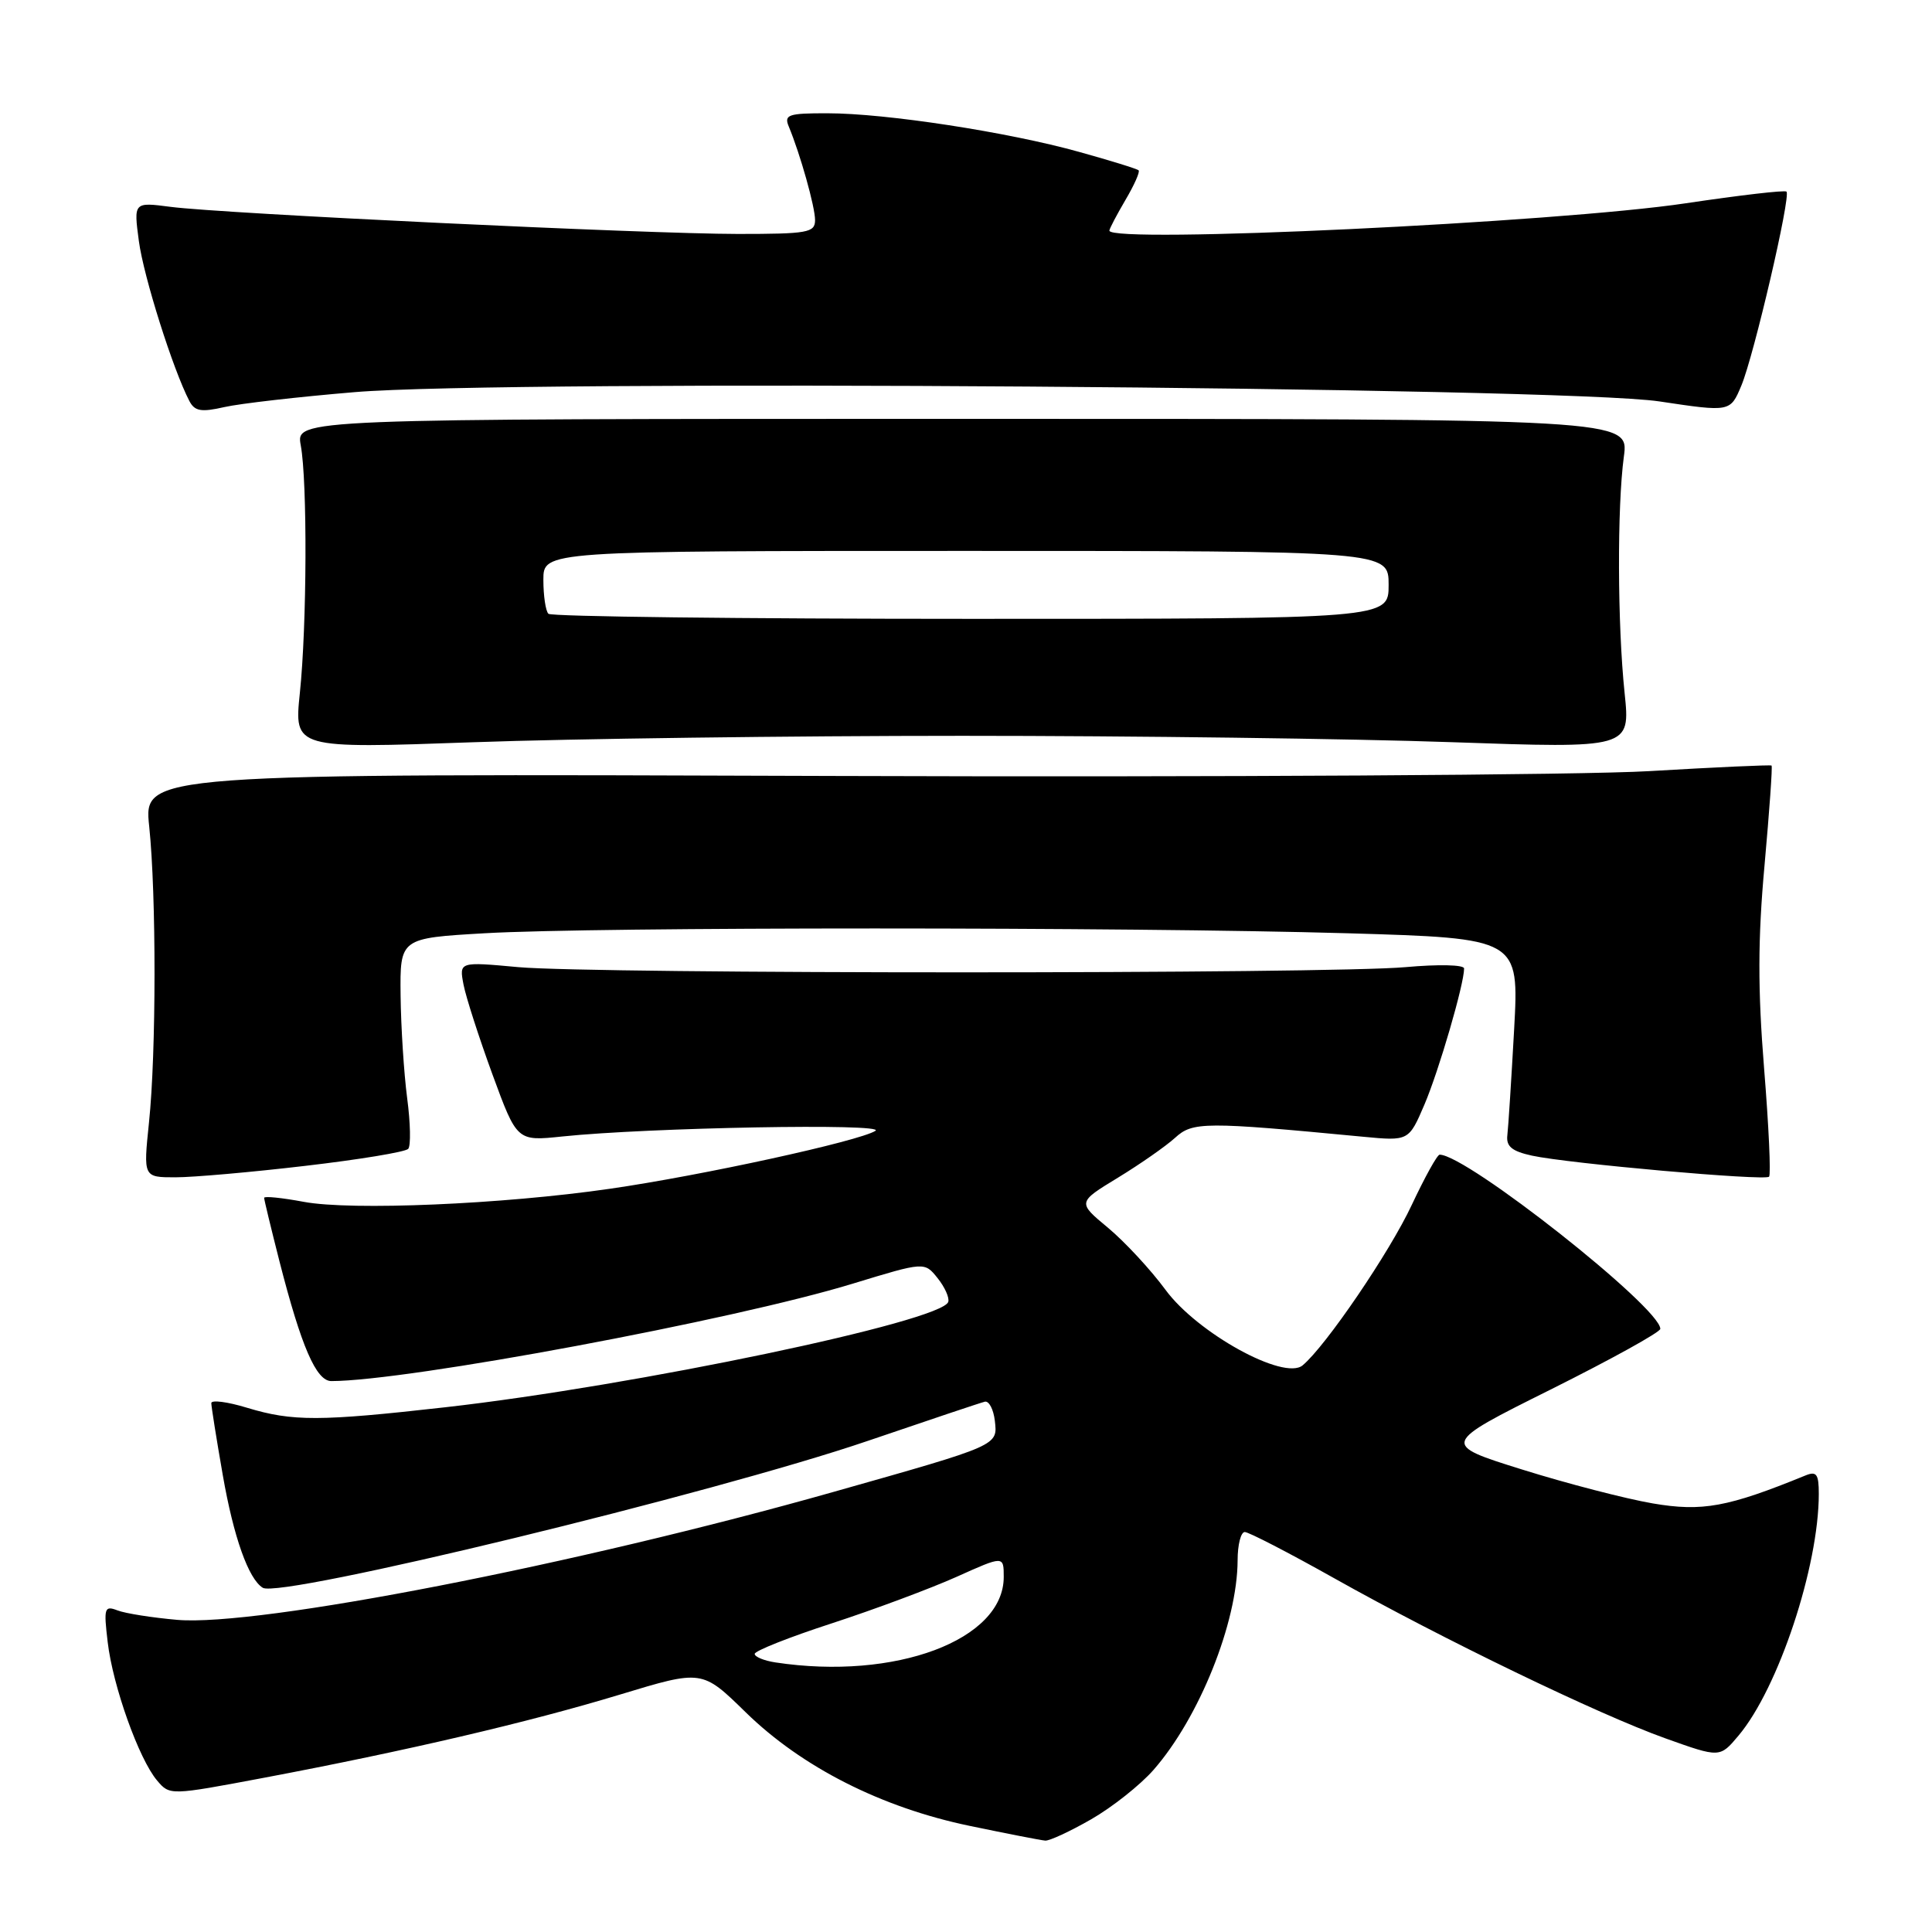 <?xml version="1.0" encoding="UTF-8" standalone="no"?>
<!DOCTYPE svg PUBLIC "-//W3C//DTD SVG 1.1//EN" "http://www.w3.org/Graphics/SVG/1.1/DTD/svg11.dtd" >
<svg xmlns="http://www.w3.org/2000/svg" xmlns:xlink="http://www.w3.org/1999/xlink" version="1.1" viewBox="0 0 256 256">
 <g >
 <path fill="currentColor"
d=" M 144.58 241.07 C 147.37 239.47 151.08 236.53 152.83 234.54 C 158.89 227.64 163.96 215.01 163.99 206.75 C 163.99 204.69 164.42 203.00 164.94 203.00 C 165.45 203.00 170.74 205.73 176.69 209.07 C 191.10 217.17 211.82 227.18 220.70 230.35 C 227.89 232.92 227.89 232.92 230.36 229.98 C 235.64 223.71 241.00 207.57 241.00 197.94 C 241.00 195.33 240.70 194.91 239.25 195.50 C 228.95 199.71 225.55 200.33 219.00 199.21 C 215.39 198.59 207.60 196.57 201.69 194.72 C 190.95 191.36 190.95 191.36 205.47 184.12 C 213.46 180.13 220.00 176.52 220.00 176.08 C 220.00 173.26 194.34 153.00 190.76 153.00 C 190.44 153.00 188.79 155.99 187.07 159.65 C 184.15 165.91 175.66 178.38 172.60 180.92 C 170.13 182.97 158.64 176.64 154.43 170.90 C 152.47 168.24 149.05 164.55 146.82 162.69 C 142.76 159.32 142.76 159.32 148.13 156.05 C 151.08 154.25 154.49 151.87 155.71 150.76 C 158.03 148.63 159.62 148.62 180.58 150.62 C 186.67 151.20 186.67 151.20 188.75 146.35 C 190.65 141.90 194.00 130.42 194.00 128.33 C 194.00 127.83 190.59 127.76 186.25 128.15 C 176.13 129.07 78.82 129.07 68.67 128.15 C 60.84 127.43 60.84 127.43 61.42 130.47 C 61.74 132.13 63.47 137.49 65.25 142.36 C 68.50 151.22 68.50 151.22 74.50 150.59 C 85.88 149.40 117.57 148.82 116.00 149.84 C 113.87 151.20 93.01 155.76 80.80 157.52 C 66.57 159.58 46.55 160.43 40.25 159.25 C 37.36 158.71 35.00 158.47 35.00 158.72 C 35.00 158.97 35.92 162.77 37.04 167.17 C 39.92 178.42 41.90 183.00 43.90 183.00 C 53.94 183.00 97.21 174.92 113.00 170.09 C 122.50 167.19 122.50 167.19 124.23 169.35 C 125.18 170.53 125.82 171.95 125.65 172.50 C 124.88 175.09 84.13 183.63 59.00 186.47 C 42.35 188.35 38.77 188.36 32.75 186.54 C 30.14 185.74 28.00 185.47 28.00 185.92 C 28.00 186.37 28.68 190.66 29.52 195.46 C 30.95 203.66 32.92 209.22 34.82 210.39 C 37.16 211.83 94.57 197.89 115.00 190.92 C 122.97 188.20 129.95 185.86 130.50 185.73 C 131.05 185.61 131.64 186.74 131.82 188.25 C 132.20 191.57 132.45 191.46 110.50 197.67 C 76.37 207.33 34.15 215.56 23.49 214.64 C 20.18 214.35 16.62 213.79 15.58 213.39 C 13.83 212.72 13.73 213.05 14.27 217.59 C 14.95 223.41 18.41 233.09 20.81 235.92 C 22.50 237.92 22.52 237.91 35.00 235.56 C 53.79 232.01 70.10 228.20 82.18 224.53 C 93.03 221.24 93.03 221.24 98.79 226.87 C 106.24 234.16 116.80 239.51 128.50 241.94 C 133.45 242.97 137.95 243.85 138.50 243.89 C 139.05 243.94 141.79 242.67 144.58 241.07 Z  M 40.47 154.48 C 47.60 153.65 53.73 152.64 54.09 152.23 C 54.45 151.83 54.39 148.80 53.95 145.50 C 53.52 142.20 53.13 136.08 53.08 131.90 C 53.00 124.31 53.00 124.31 64.25 123.66 C 78.92 122.81 149.35 122.82 178.48 123.66 C 201.29 124.33 201.29 124.33 200.63 136.41 C 200.26 143.06 199.86 149.37 199.73 150.44 C 199.56 151.91 200.34 152.55 203.00 153.13 C 207.84 154.18 233.84 156.49 234.41 155.92 C 234.67 155.67 234.37 149.20 233.75 141.55 C 232.91 131.08 232.92 124.44 233.81 114.65 C 234.45 107.50 234.88 101.56 234.74 101.44 C 234.61 101.33 227.30 101.66 218.50 102.18 C 209.70 102.70 161.22 102.99 110.77 102.82 C 19.03 102.50 19.03 102.50 19.77 109.50 C 20.72 118.59 20.71 139.52 19.74 148.75 C 18.99 156.00 18.99 156.00 23.25 156.00 C 25.59 156.00 33.34 155.32 40.47 154.48 Z  M 127.50 97.50 C 150.05 97.50 179.19 97.88 192.27 98.34 C 216.03 99.17 216.03 99.17 215.27 91.84 C 214.32 82.77 214.27 67.18 215.17 60.50 C 215.85 55.50 215.85 55.50 127.53 55.50 C 39.21 55.50 39.21 55.50 39.85 59.00 C 40.74 63.79 40.67 82.89 39.73 91.85 C 38.97 99.20 38.97 99.20 62.73 98.35 C 75.81 97.88 104.95 97.50 127.50 97.50 Z  M 47.00 51.96 C 67.01 50.27 207.17 51.27 219.88 53.19 C 229.27 54.60 229.27 54.60 230.74 51.09 C 232.41 47.09 237.32 25.99 236.72 25.39 C 236.50 25.17 230.52 25.87 223.41 26.93 C 206.34 29.49 147.00 32.31 147.00 30.56 C 147.00 30.31 147.96 28.49 149.12 26.51 C 150.29 24.53 151.08 22.76 150.87 22.57 C 150.67 22.37 147.11 21.27 142.96 20.12 C 133.57 17.50 117.38 15.01 109.64 15.01 C 104.45 15.00 103.87 15.20 104.51 16.75 C 106.04 20.43 108.00 27.40 108.00 29.16 C 108.00 30.83 107.04 31.00 97.75 31.00 C 85.62 30.99 29.64 28.32 22.61 27.41 C 17.71 26.77 17.71 26.77 18.40 31.94 C 19.02 36.62 22.93 49.00 25.10 53.15 C 25.80 54.49 26.67 54.64 29.73 53.94 C 31.80 53.47 39.58 52.58 47.00 51.96 Z  M 102.75 220.28 C 101.24 220.05 100.00 219.54 100.00 219.15 C 100.00 218.75 104.61 216.92 110.25 215.09 C 115.89 213.25 123.31 210.48 126.75 208.94 C 133.00 206.13 133.00 206.13 133.00 208.96 C 133.00 217.31 118.63 222.69 102.75 220.28 Z  M 72.67 81.33 C 72.30 80.97 72.00 78.94 72.00 76.83 C 72.00 73.00 72.00 73.00 128.00 73.00 C 184.00 73.00 184.00 73.00 184.00 77.50 C 184.00 82.00 184.00 82.00 128.67 82.00 C 98.23 82.00 73.03 81.70 72.67 81.33 Z "/>
</g>
</svg>